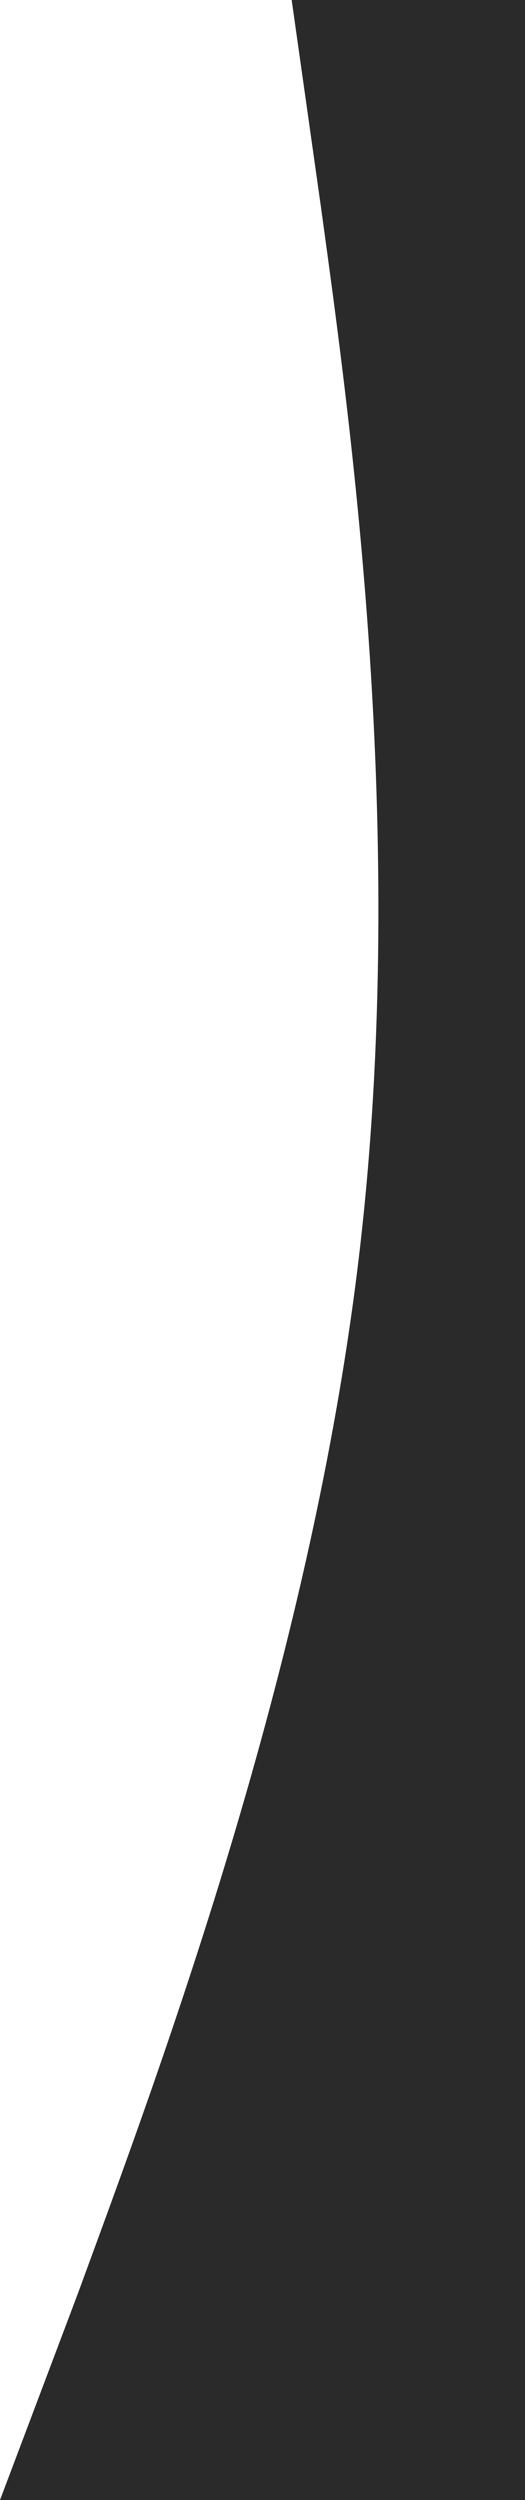 <svg width="92" height="438" viewBox="0 0 92 438" fill="none" xmlns="http://www.w3.org/2000/svg">
<path fill-rule="evenodd" clip-rule="evenodd" d="M0 438L13.63 401.865C27.259 364.635 54.519 292.365 63.037 219C71.556 145.635 61.333 73.365 56.222 36.135L51.111 0H92V36.135C92 73.365 92 145.635 92 219C92 292.365 92 364.635 92 401.865V438H0Z" fill="#2A2A2A"/>
</svg>
